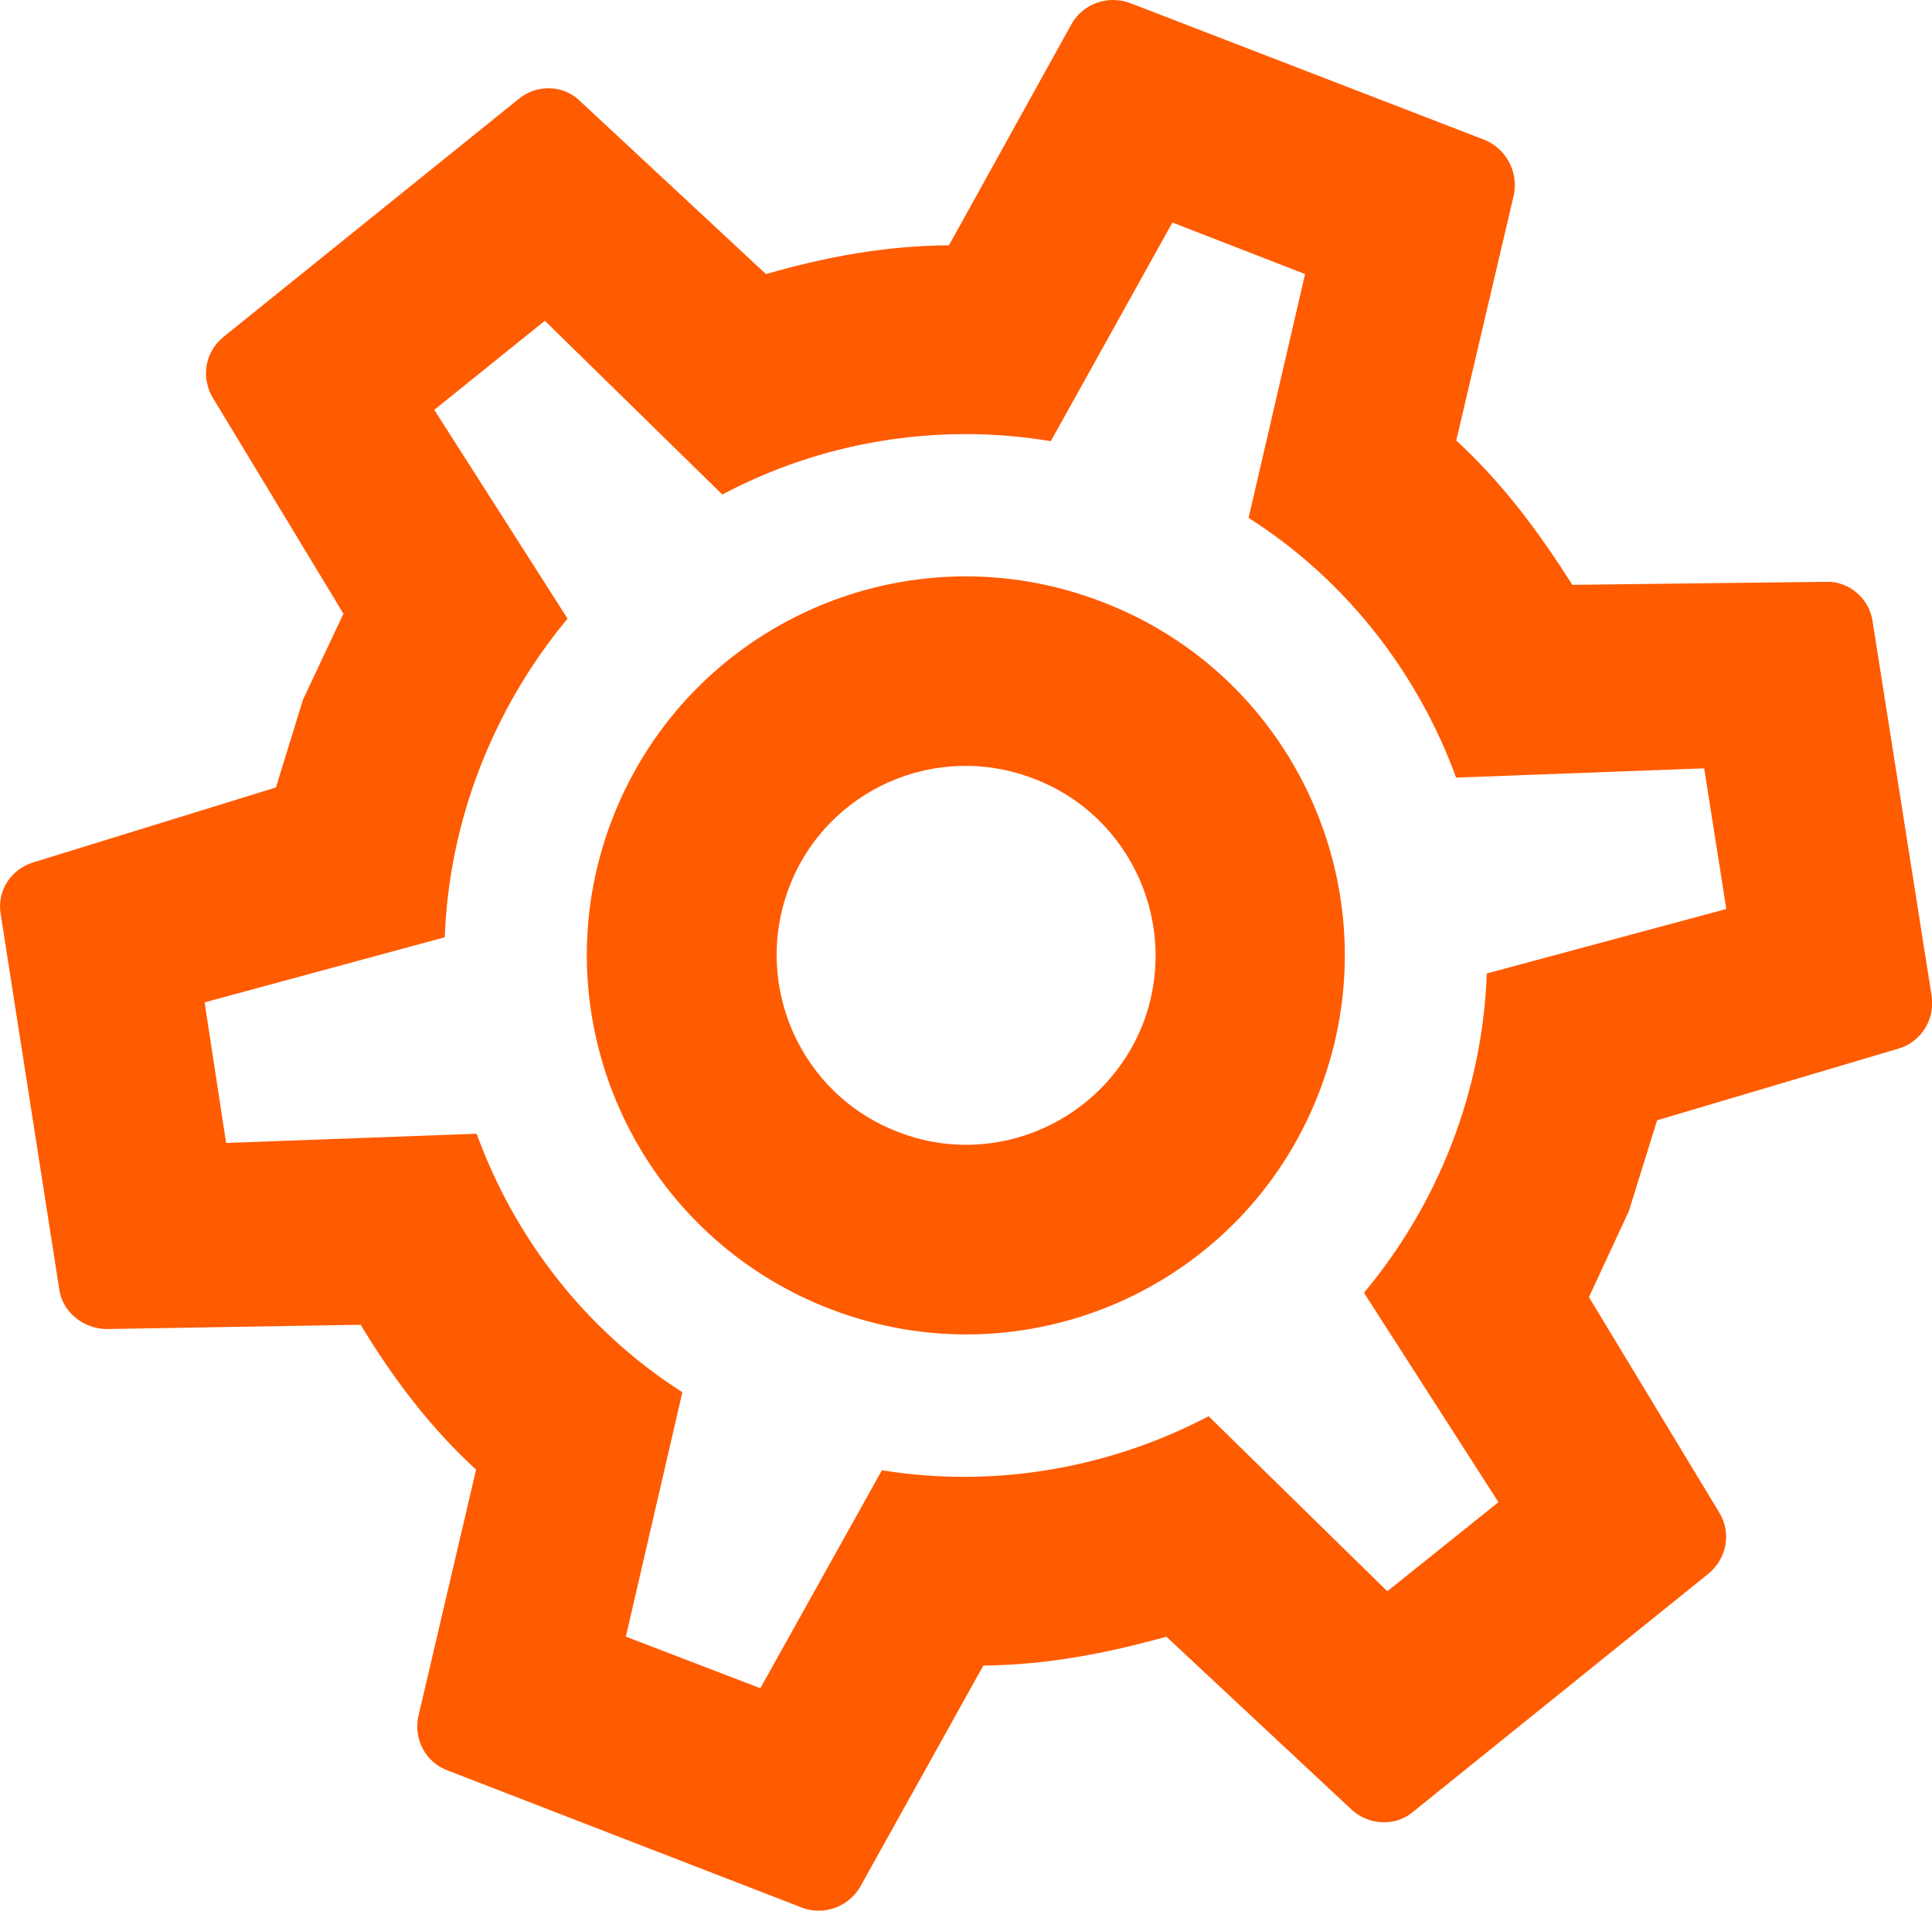 <?xml version="1.0" encoding="utf-8"?>
<!-- Generator: Adobe Illustrator 16.2.0, SVG Export Plug-In . SVG Version: 6.00 Build 0)  -->
<!DOCTYPE svg PUBLIC "-//W3C//DTD SVG 1.1//EN" "http://www.w3.org/Graphics/SVG/1.1/DTD/svg11.dtd">
<svg version="1.1" id="Layer_1" xmlns="http://www.w3.org/2000/svg" xmlns:xlink="http://www.w3.org/1999/xlink" x="0px" y="0px"
	 width="41.921px" height="41.461px" viewBox="0 0 41.921 41.461" enable-background="new 0 0 41.921 41.461" xml:space="preserve">
<g>
	<path fill="#FF5B00" d="M25.439,4.829l-2.638,4.744c-2.492-0.414-4.997,0.026-7.128,1.158l-3.851-3.77L9.423,8.893l2.892,4.531
		c-1.625,1.958-2.571,4.396-2.665,6.915L4.44,21.751l0.466,3.051l5.436-0.2c0.826,2.266,2.359,4.264,4.464,5.609l-1.226,5.304
		l2.918,1.119l2.638-4.73c2.465,0.4,4.957-0.053,7.089-1.172l3.877,3.798l2.412-1.933l-2.918-4.544
		c1.625-1.945,2.572-4.384,2.665-6.929l5.197-1.399l-0.48-3.052l-5.383,0.201c-0.826-2.266-2.385-4.291-4.503-5.636l1.226-5.291
		L25.439,4.829z M9.717,38.42c-0.48-0.173-0.747-0.68-0.64-1.173l1.253-5.356c-1.026-0.946-1.812-1.999-2.505-3.144l-5.53,0.093
		c-0.479-0.014-0.946-0.36-1.012-0.879l-1.266-8.115c-0.093-0.52,0.227-0.986,0.707-1.133l5.263-1.625l0.587-1.906l0.878-1.865
		l-2.837-4.69C4.36,8.2,4.44,7.64,4.854,7.307l6.396-5.156c0.4-0.333,0.986-0.307,1.333,0.04l4.037,3.757
		c1.292-0.373,2.572-0.613,3.971-0.626l2.665-4.811c0.254-0.439,0.8-0.626,1.28-0.439l7.662,2.958
		c0.48,0.187,0.746,0.693,0.653,1.186l-1.253,5.343c1.026,0.946,1.799,1.999,2.519,3.132l5.516-0.066
		c0.48-0.014,0.933,0.359,1,0.866l1.279,8.114c0.08,0.52-0.227,0.999-0.706,1.146l-5.25,1.559l-0.613,1.972l-0.866,1.865l2.837,4.69
		c0.253,0.426,0.16,0.986-0.253,1.319l-6.396,5.157c-0.387,0.333-0.973,0.293-1.333-0.04l-4.024-3.757
		c-1.292,0.359-2.585,0.613-3.971,0.626l-2.678,4.811c-0.253,0.426-0.787,0.626-1.266,0.439L9.717,38.42 M22.442,16.901
		c-2.119-0.826-4.504,0.226-5.316,2.344c-0.813,2.12,0.239,4.504,2.358,5.317c2.119,0.826,4.49-0.241,5.316-2.346
		C25.613,20.099,24.561,17.713,22.442,16.901 M23.92,13.063c4.238,1.626,6.343,6.396,4.704,10.634
		c-1.626,4.237-6.383,6.342-10.62,4.704c-4.237-1.639-6.355-6.396-4.717-10.633C14.926,13.529,19.684,11.425,23.92,13.063
		L23.92,13.063z"/>
</g>
</svg>
